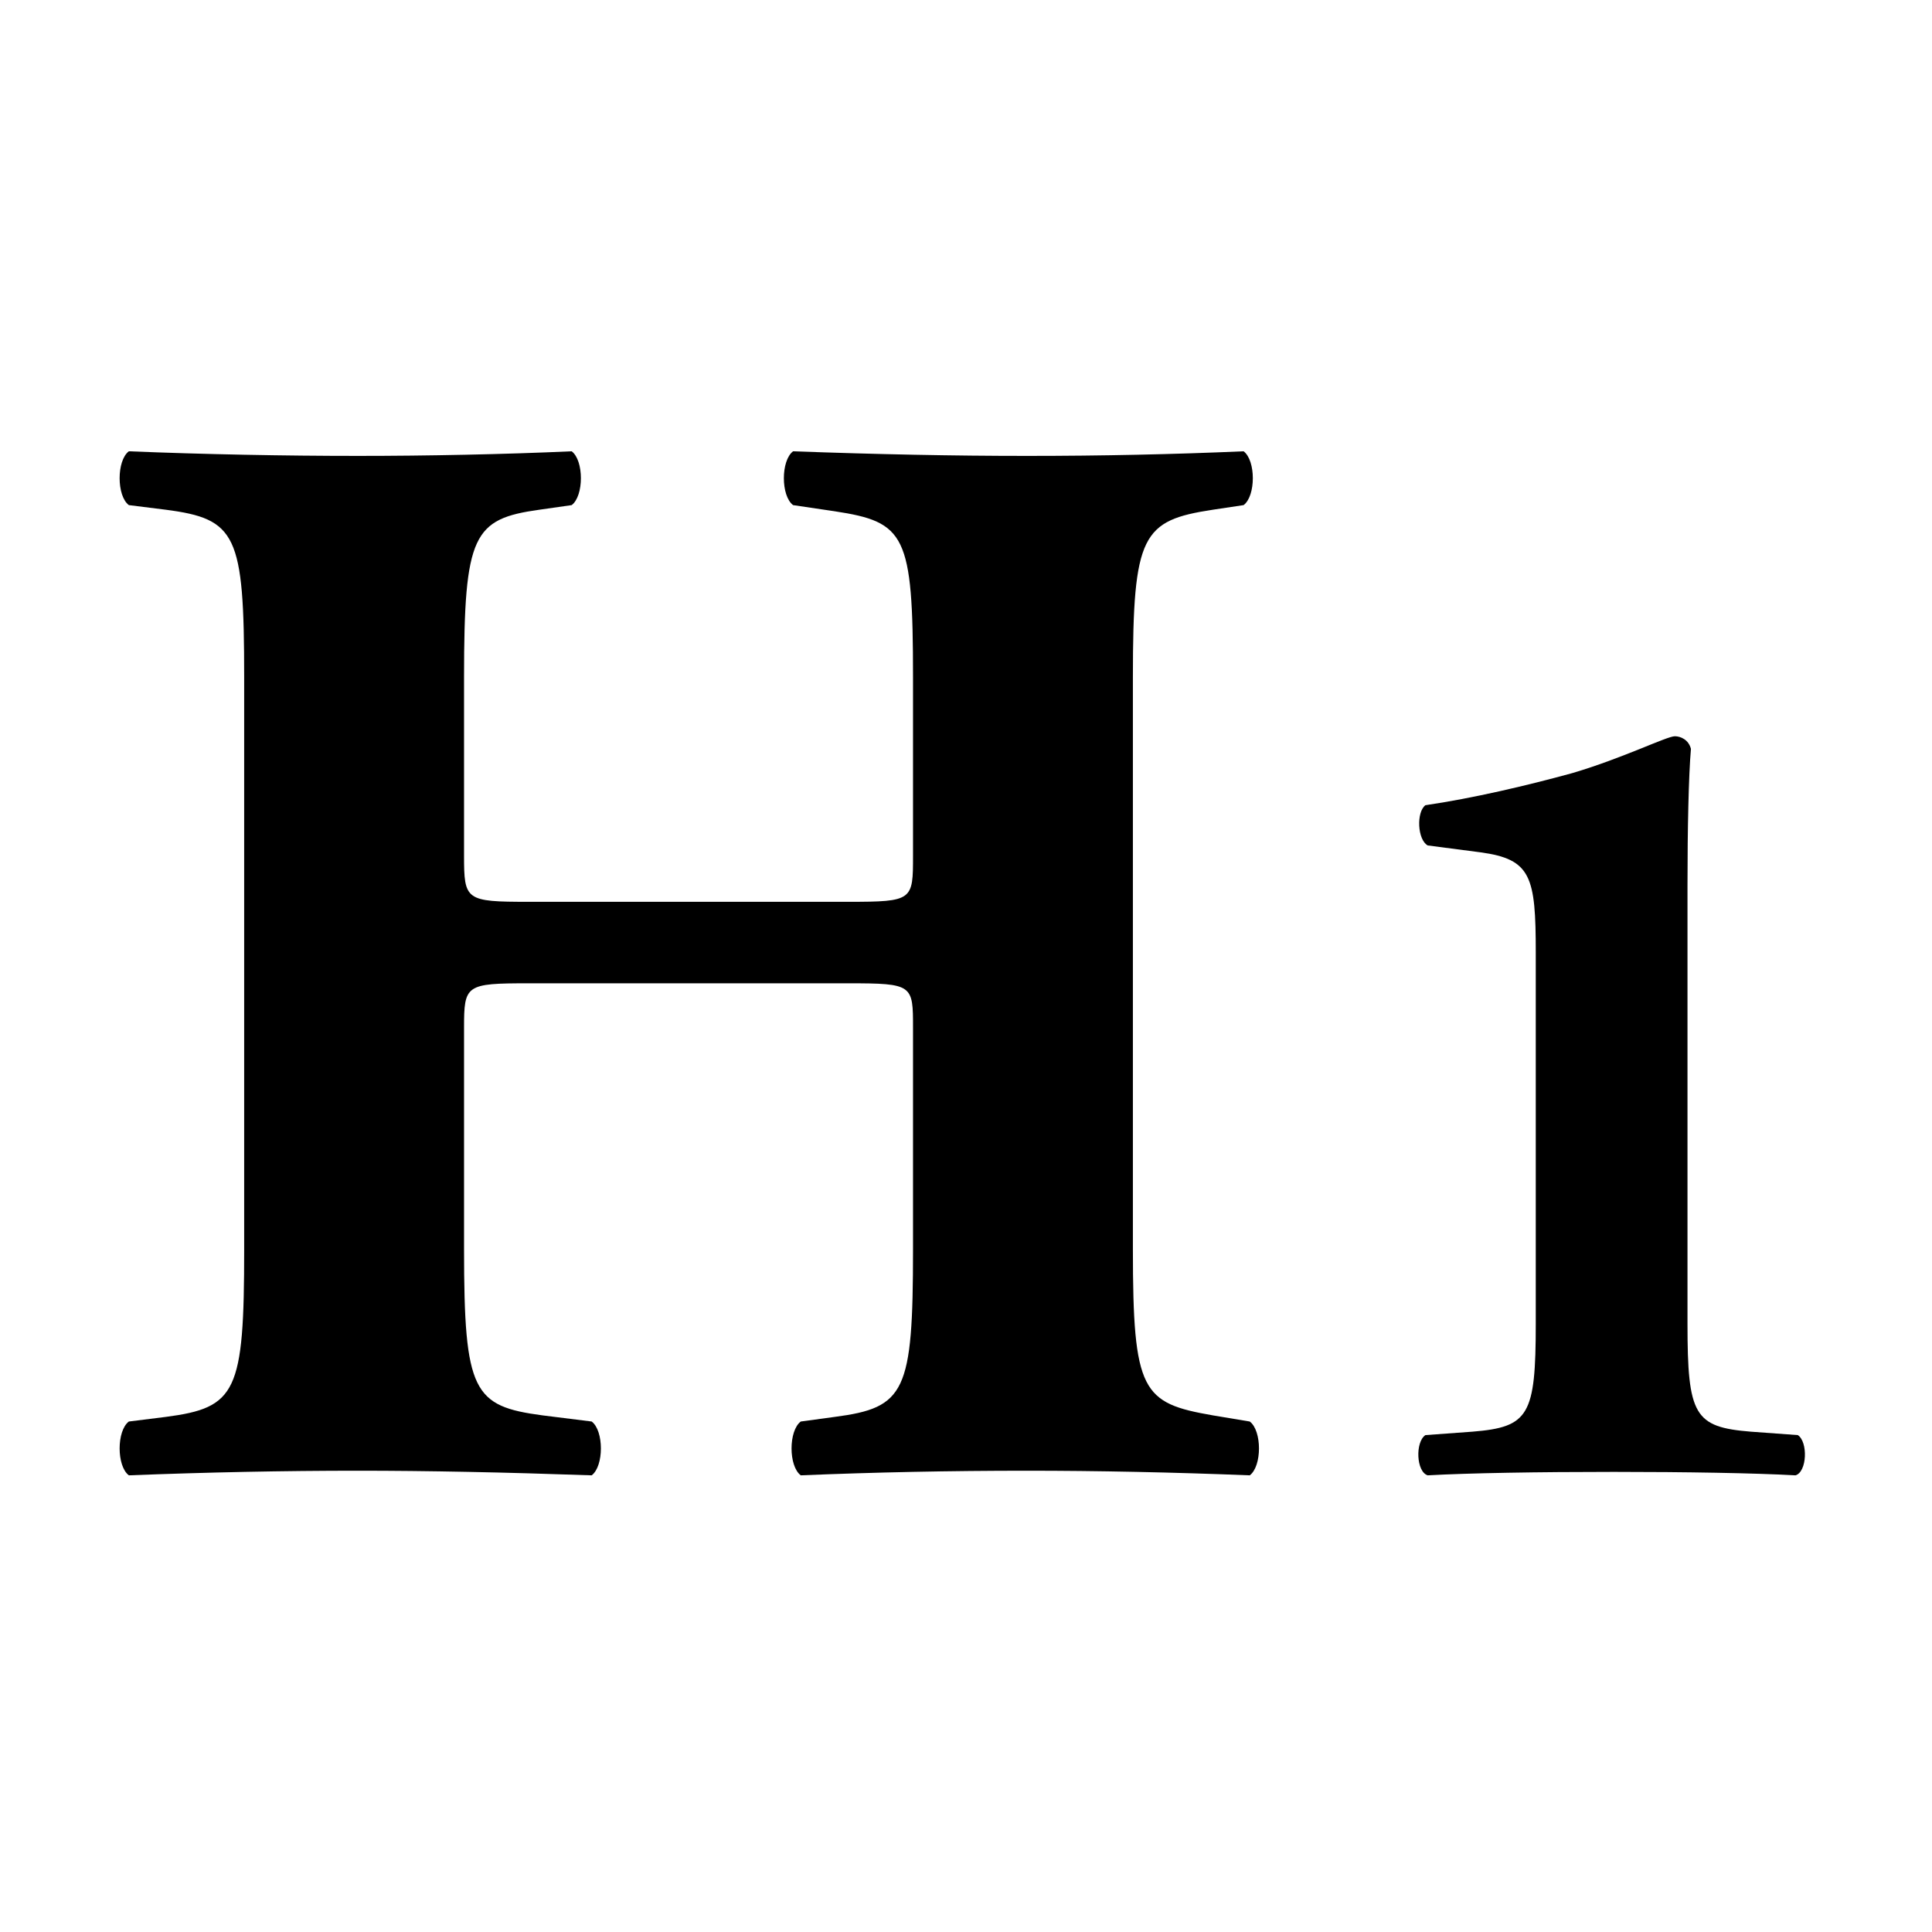 <?xml version="1.0" standalone="no"?><!DOCTYPE svg PUBLIC "-//W3C//DTD SVG 1.1//EN" "http://www.w3.org/Graphics/SVG/1.1/DTD/svg11.dtd"><svg t="1500163734553" class="icon" style="" viewBox="0 0 1024 1024" version="1.1" xmlns="http://www.w3.org/2000/svg" p-id="2384" xmlns:xlink="http://www.w3.org/1999/xlink" width="200" height="200"><defs><style type="text/css"></style></defs><path d="M280.183 521.17c-33.414 0-34.228 0.818-34.228 23.635l0 117.353c0 75.79 4.887 83.127 41.564 88.015l26.078 3.26c6.519 4.892 6.519 23.638 0 28.525-46.451-1.627-87.2-2.447-123.874-2.447-39.118 0-79.865 0.82-121.429 2.447-6.519-4.886-6.519-23.632 0-28.525l19.558-2.441c37.488-4.892 41.564-13.043 41.564-88.834L129.416 358.994c0-75.791-4.076-83.941-41.564-88.828l-19.558-2.446c-6.519-4.891-6.519-23.632 0-28.525 39.931 1.628 82.311 2.442 121.429 2.442 36.673 0 77.423-0.814 113.279-2.442 6.519 4.891 6.519 23.632 0 28.525l-17.115 2.446c-35.044 4.887-39.931 13.037-39.931 88.828l0 94.534c0 23.636 0.814 24.451 34.228 24.451l169.511 0c34.228 0 34.228-0.815 34.228-24.451l0-94.534c0-75.791-4.076-82.309-41.561-88.015l-22.004-3.26c-6.519-4.891-6.519-23.632 0-28.525 44.823 1.628 84.754 2.442 123.874 2.442 39.932 0 77.42-0.814 114.908-2.442 6.519 4.891 6.519 23.632 0 28.525l-16.299 2.446c-37.49 5.702-42.379 13.037-42.379 88.828l0 303.164c0 75.79 4.889 81.495 42.379 88.015l19.558 3.26c6.519 4.892 6.519 23.638 0 28.525-40.747-1.627-80.681-2.447-118.168-2.447-40.747 0-80.681 0.82-119.801 2.447-6.519-4.886-6.519-23.632 0-28.525l17.931-2.441c37.485-4.892 41.561-13.043 41.561-88.834l0-117.353c0-22.818 0-23.635-34.228-23.635L280.183 521.169z" p-id="2385"></path><path d="M894.405 701.541c0 48.739 3.653 54.831 33.505 57.269l24.979 1.825c5.484 3.655 4.875 19.495-1.219 21.322-21.93-1.219-58.484-1.827-96.255-1.827-40.209 0-76.765 0.608-98.697 1.827-6.092-1.827-6.699-17.666-1.219-21.322l24.979-1.825c29.852-2.439 33.507-8.53 33.507-57.269L813.985 504.759c0-40.208-2.434-49.344-29.242-53l-28.025-3.656c-5.48-3.046-6.092-17.666-1.219-21.323 24.979-3.656 53.615-10.355 77.984-17.057 26.804-7.921 49.955-19.495 54.218-19.495 3.047 0 7.313 1.828 8.531 6.699-1.218 14.015-1.828 42.036-1.828 72.499L894.405 701.541z" p-id="2386"></path></svg>